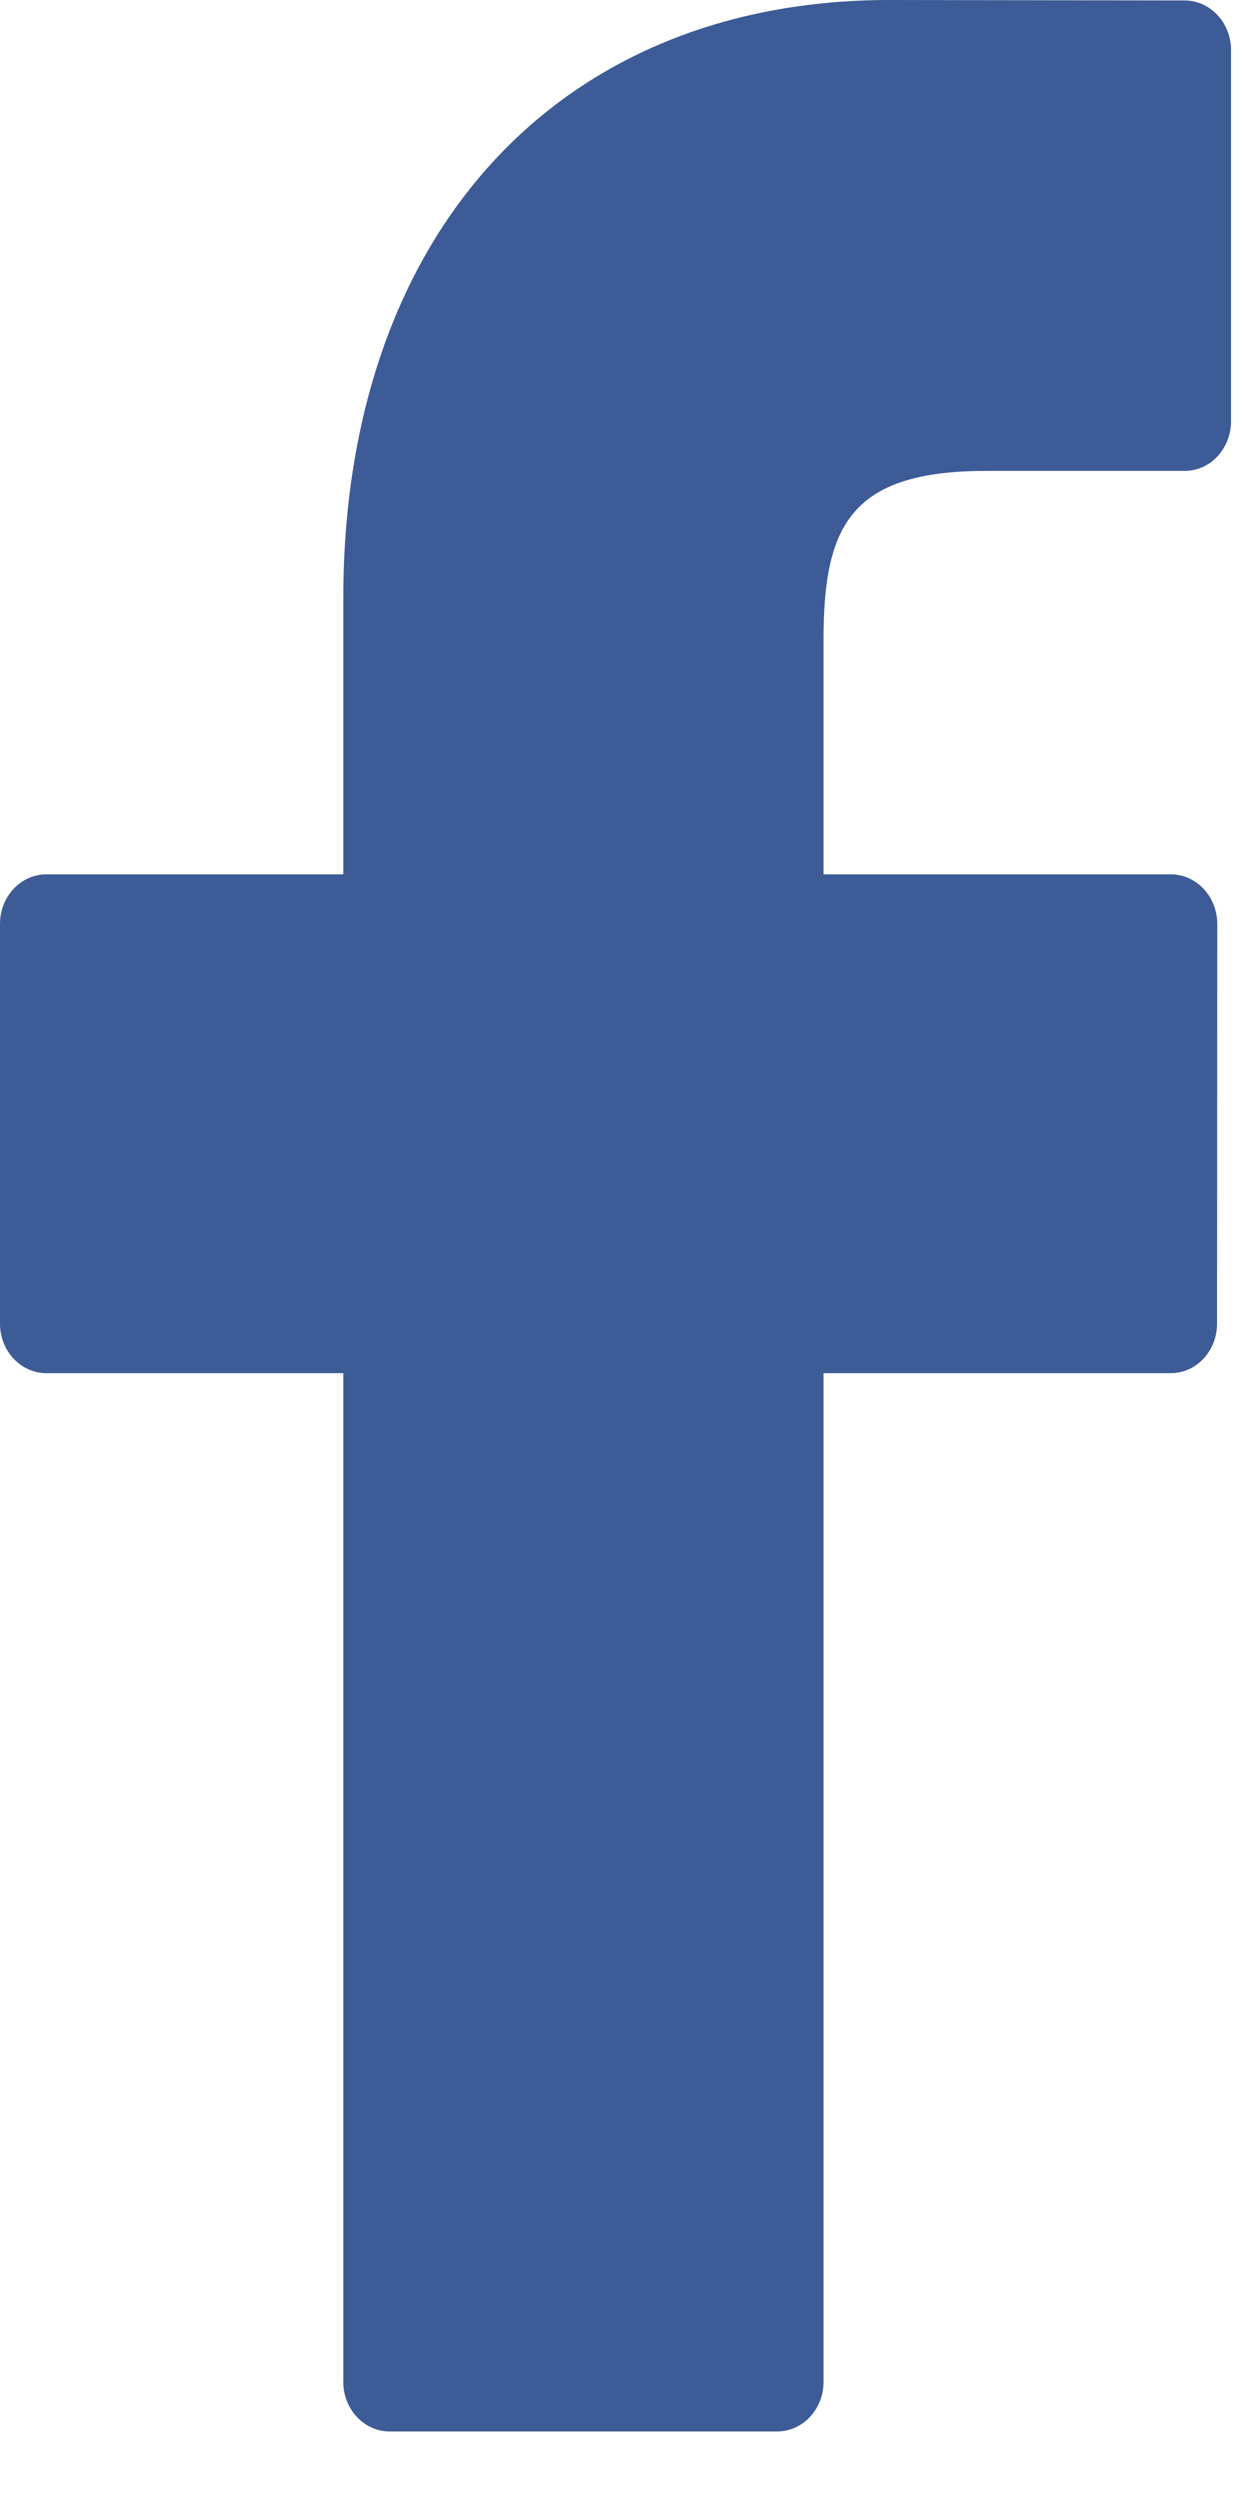 <svg width="11" height="22" viewBox="0 0 11 22" fill="none" xmlns="http://www.w3.org/2000/svg">
<path d="M10.425 0.004L7.827 0C4.908 0 3.021 2.067 3.021 5.266V7.694H0.409C0.183 7.694 0 7.889 0 8.13V11.648C0 11.889 0.183 12.084 0.409 12.084H3.021V20.961C3.021 21.202 3.204 21.397 3.43 21.397H6.838C7.064 21.397 7.247 21.202 7.247 20.961V12.084H10.302C10.528 12.084 10.71 11.889 10.71 11.648L10.712 8.13C10.712 8.015 10.668 7.904 10.592 7.822C10.515 7.74 10.411 7.694 10.303 7.694H7.247V5.636C7.247 4.646 7.468 4.144 8.675 4.144L10.425 4.144C10.651 4.144 10.833 3.948 10.833 3.707V0.441C10.833 0.2 10.651 0.005 10.425 0.004Z" fill="#3D5B96"/>
</svg>
